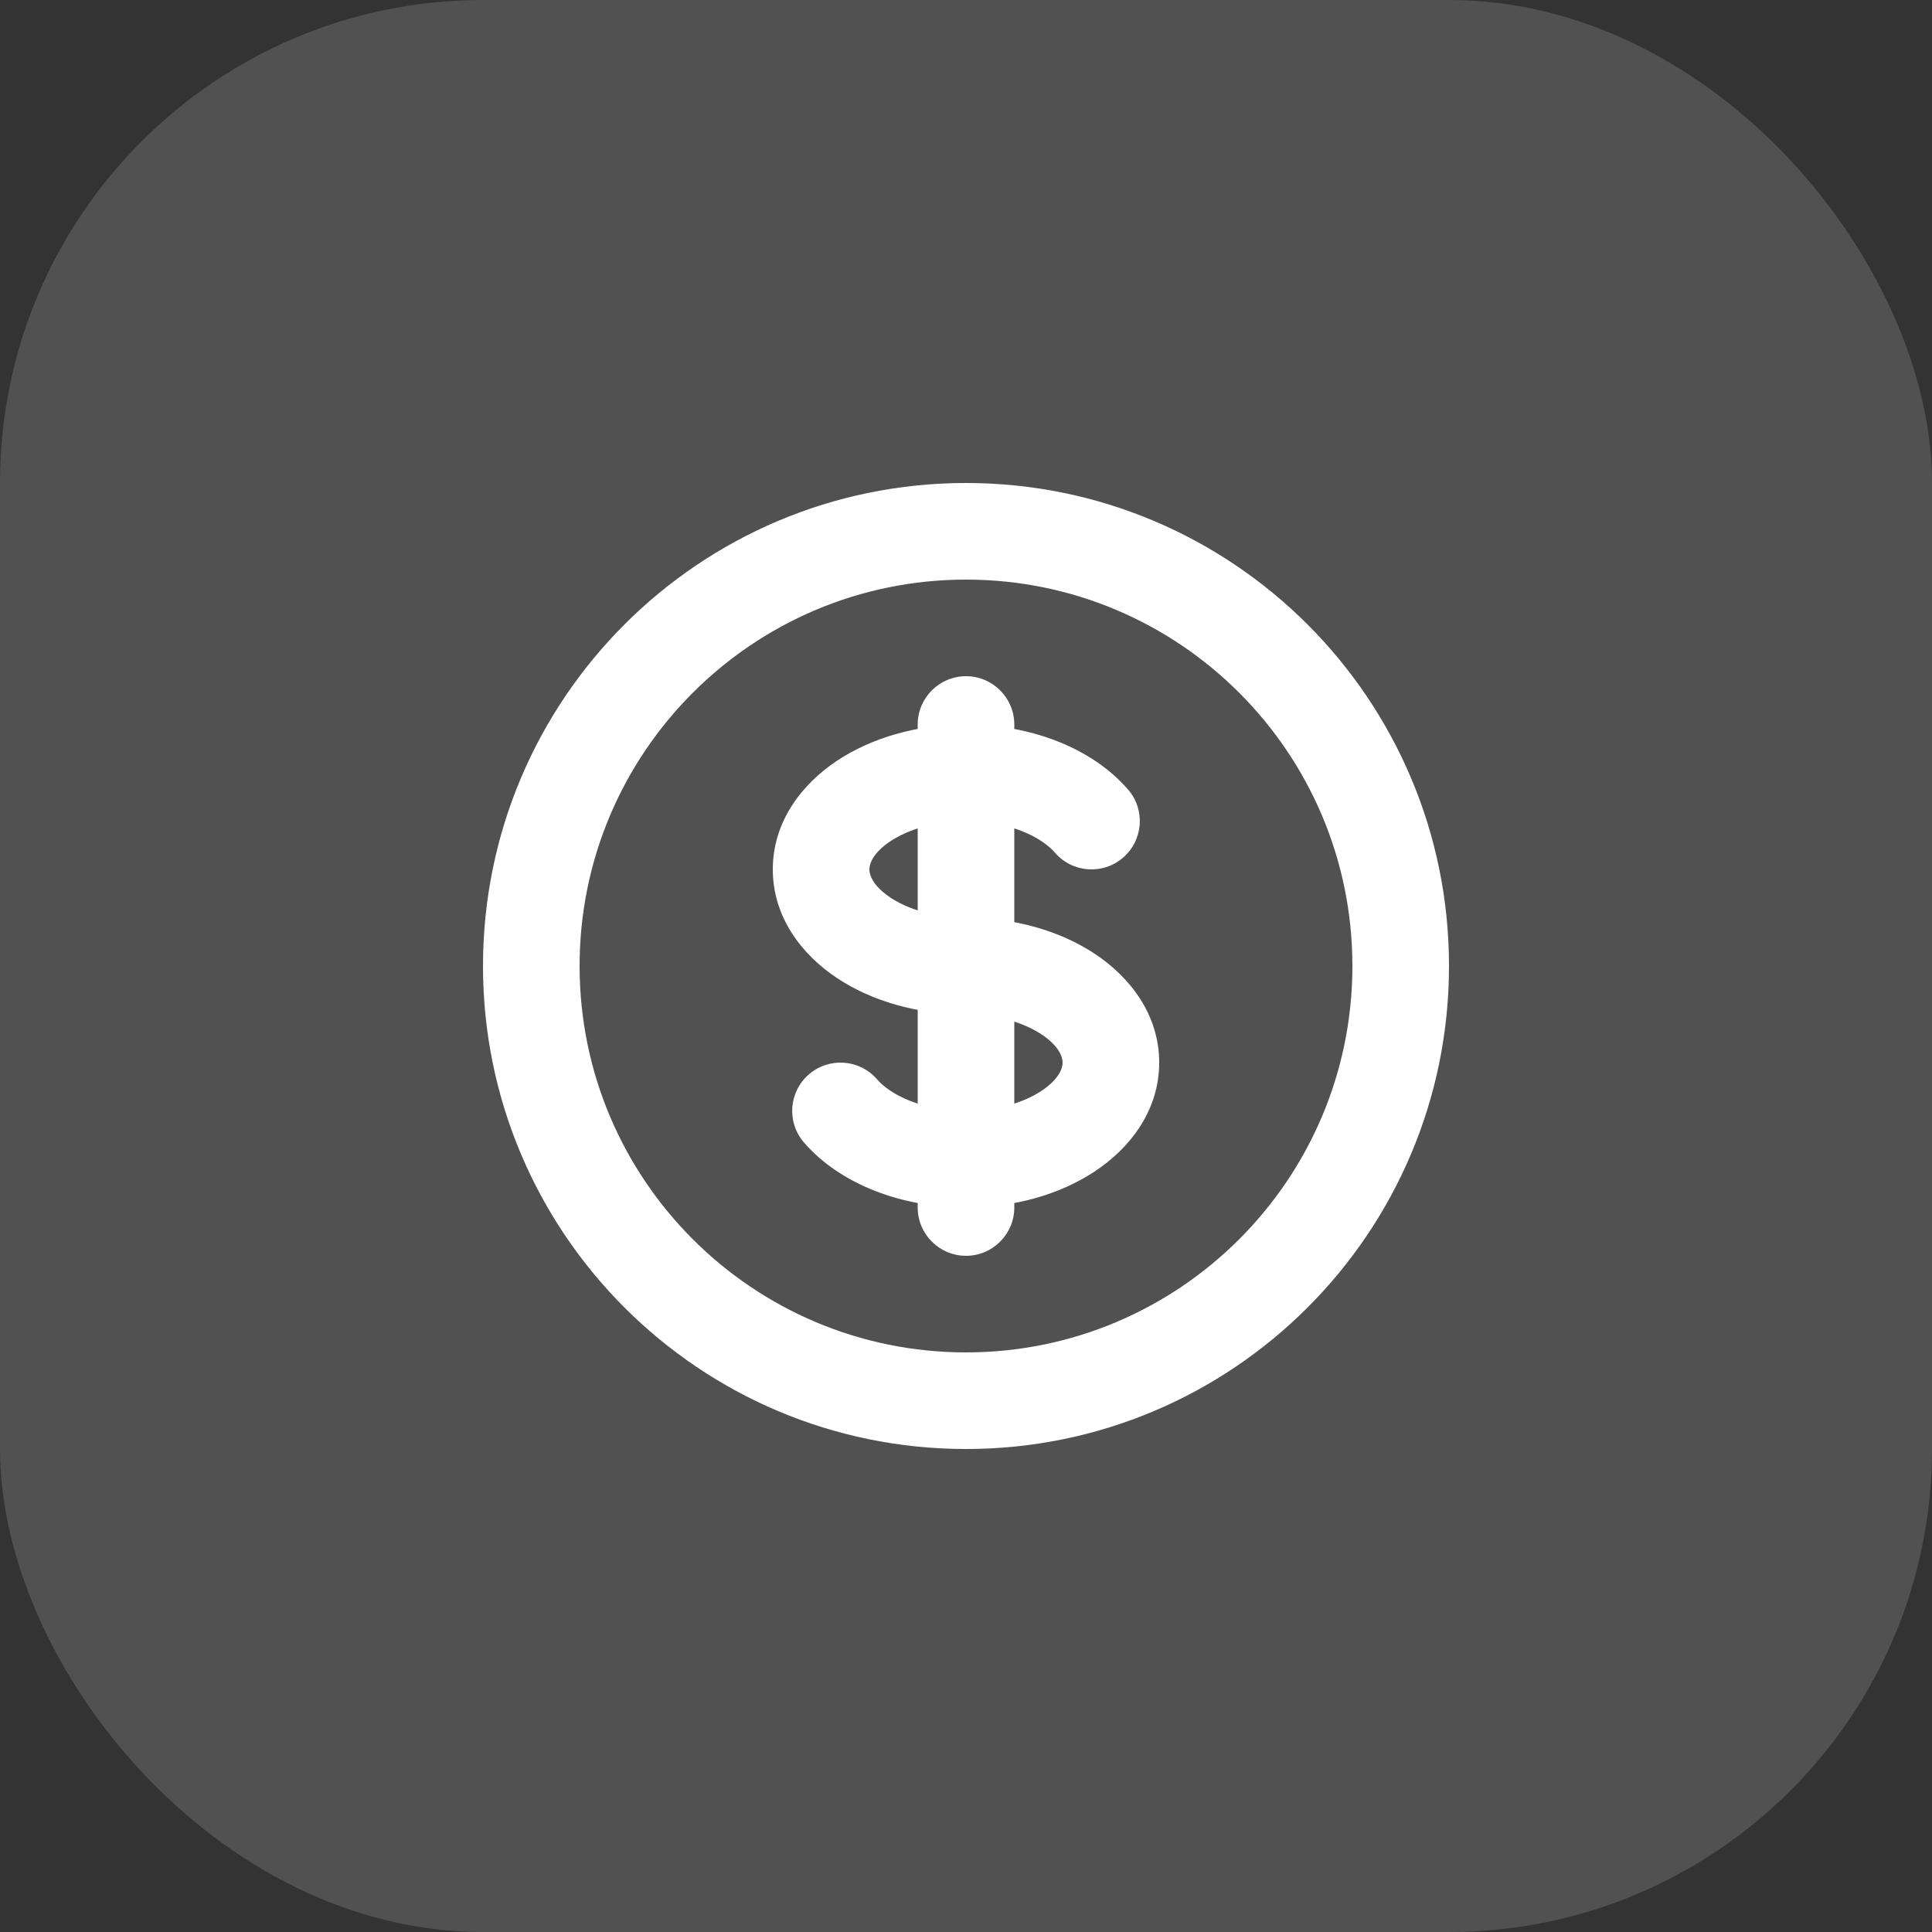 <svg width="40" height="40" viewBox="0 0 40 40" fill="none" xmlns="http://www.w3.org/2000/svg">
<rect x="0" y="0" width="40" height="40" fill="#333333" stroke="none"/>
<rect width="40" height="40" rx="10" fill="white" fill-opacity="0.15"/>
<path d="M21.843 17.655C22.205 18.073 22.837 18.117 23.254 17.755C23.671 17.393 23.716 16.762 23.354 16.345L21.843 17.655ZM18.157 22.345C17.795 21.927 17.163 21.883 16.746 22.245C16.329 22.607 16.284 23.238 16.646 23.655L18.157 22.345ZM21 15C21 14.448 20.552 14 20 14C19.448 14 19 14.448 19 15H21ZM19 25C19 25.552 19.448 26 20 26C20.552 26 21 25.552 21 25L19 25ZM28 20C28 24.418 24.418 28 20 28V30C25.523 30 30 25.523 30 20H28ZM20 28C15.582 28 12 24.418 12 20H10C10 25.523 14.477 30 20 30V28ZM12 20C12 15.582 15.582 12 20 12V10C14.477 10 10 14.477 10 20H12ZM20 12C24.418 12 28 15.582 28 20H30C30 14.477 25.523 10 20 10V12ZM20 19C19.341 19 18.791 18.82 18.433 18.582C18.069 18.339 18 18.114 18 18H16C16 18.991 16.602 19.765 17.324 20.246C18.053 20.732 19.002 21 20 21V19ZM18 18C18 17.886 18.069 17.661 18.433 17.418C18.791 17.18 19.341 17 20 17V15C19.002 15 18.053 15.268 17.324 15.754C16.602 16.235 16 17.009 16 18H18ZM20 17C20.904 17 21.563 17.332 21.843 17.655L23.354 16.345C22.597 15.472 21.317 15 20 15V17ZM20 21C20.659 21 21.209 21.18 21.567 21.418C21.931 21.661 22 21.886 22 22H24C24 21.009 23.398 20.235 22.676 19.754C21.947 19.268 20.998 19 20 19V21ZM19 15V16H21V15H19ZM19 24L19 25L21 25L21 24L19 24ZM20 23C19.096 23 18.437 22.668 18.157 22.345L16.646 23.655C17.403 24.528 18.683 25 20 25L20 23ZM22 22C22 22.114 21.931 22.339 21.567 22.582C21.209 22.82 20.659 23 20 23V25C20.998 25 21.947 24.732 22.676 24.246C23.398 23.765 24 22.991 24 22H22ZM19 16L19 24L21 24L21 16L19 16Z" fill="white"/>
</svg>
